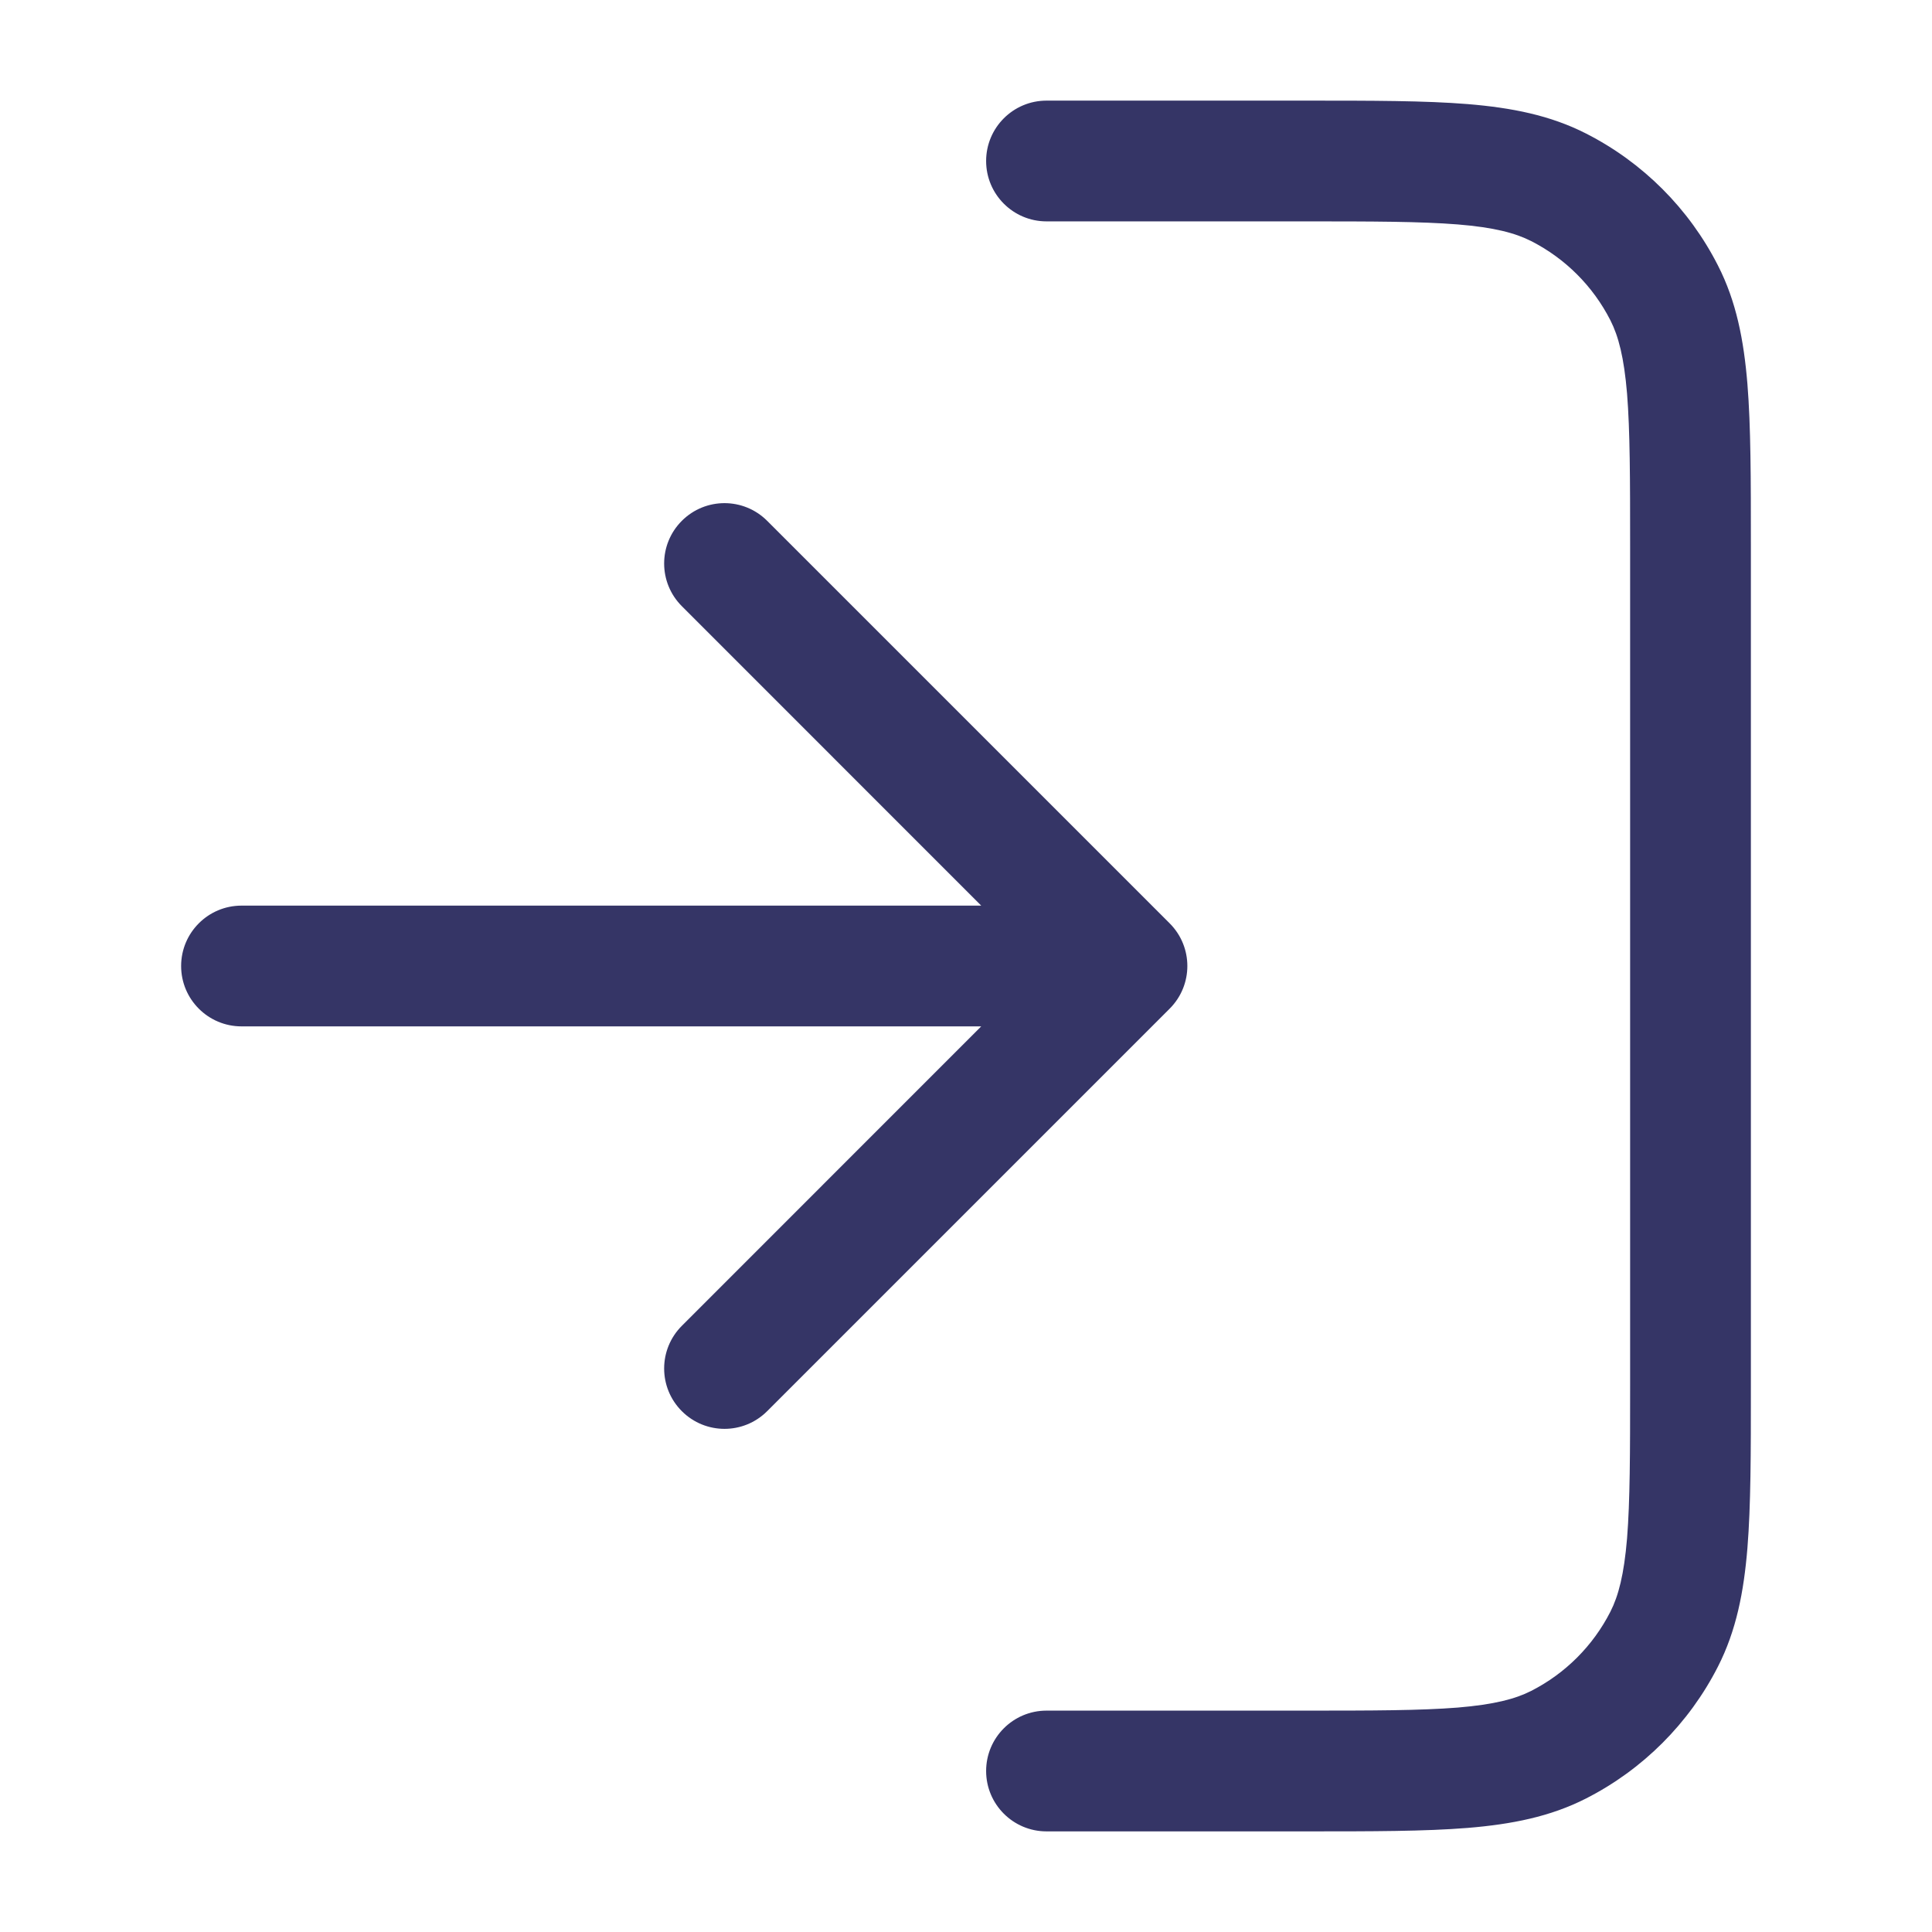 <svg width="24" height="24" viewBox="0 0 24 24" fill="none" xmlns="http://www.w3.org/2000/svg">
<path d="M18.109 2.788C17.647 2.751 17.052 2.75 16.2 2.75H13C12.586 2.75 12.25 2.414 12.25 2C12.25 1.586 12.586 1.25 13 1.25H16.232C17.045 1.25 17.701 1.25 18.232 1.293C18.778 1.338 19.258 1.432 19.703 1.659C20.408 2.018 20.982 2.592 21.341 3.298C21.568 3.742 21.662 4.222 21.707 4.769C21.75 5.299 21.75 5.955 21.75 6.768V17.232C21.75 18.045 21.75 18.701 21.707 19.232C21.662 19.778 21.568 20.258 21.341 20.703C20.982 21.408 20.408 21.982 19.703 22.341C19.258 22.568 18.778 22.662 18.232 22.707C17.701 22.75 17.045 22.75 16.232 22.75H13C12.586 22.75 12.25 22.414 12.25 22C12.25 21.586 12.586 21.25 13 21.25H16.2C17.052 21.25 17.647 21.249 18.109 21.212C18.563 21.174 18.824 21.105 19.021 21.005C19.445 20.789 19.789 20.445 20.005 20.021C20.105 19.824 20.174 19.563 20.212 19.109C20.249 18.647 20.25 18.052 20.25 17.2V6.8C20.25 5.948 20.249 5.353 20.212 4.891C20.174 4.437 20.105 4.176 20.005 3.979C19.789 3.555 19.445 3.211 19.021 2.995C18.824 2.895 18.563 2.825 18.109 2.788Z" fill="#353566"/>
<path d="M8.47 6.47C8.763 6.177 9.237 6.177 9.53 6.47L14.53 11.47C14.823 11.763 14.823 12.237 14.53 12.53L9.53 17.53C9.237 17.823 8.763 17.823 8.47 17.53C8.177 17.237 8.177 16.763 8.47 16.47L12.189 12.75H3C2.586 12.75 2.25 12.414 2.25 12C2.25 11.586 2.586 11.25 3 11.25H12.189L8.47 7.53C8.177 7.237 8.177 6.763 8.47 6.47Z" fill="#353566"/>
</svg>
